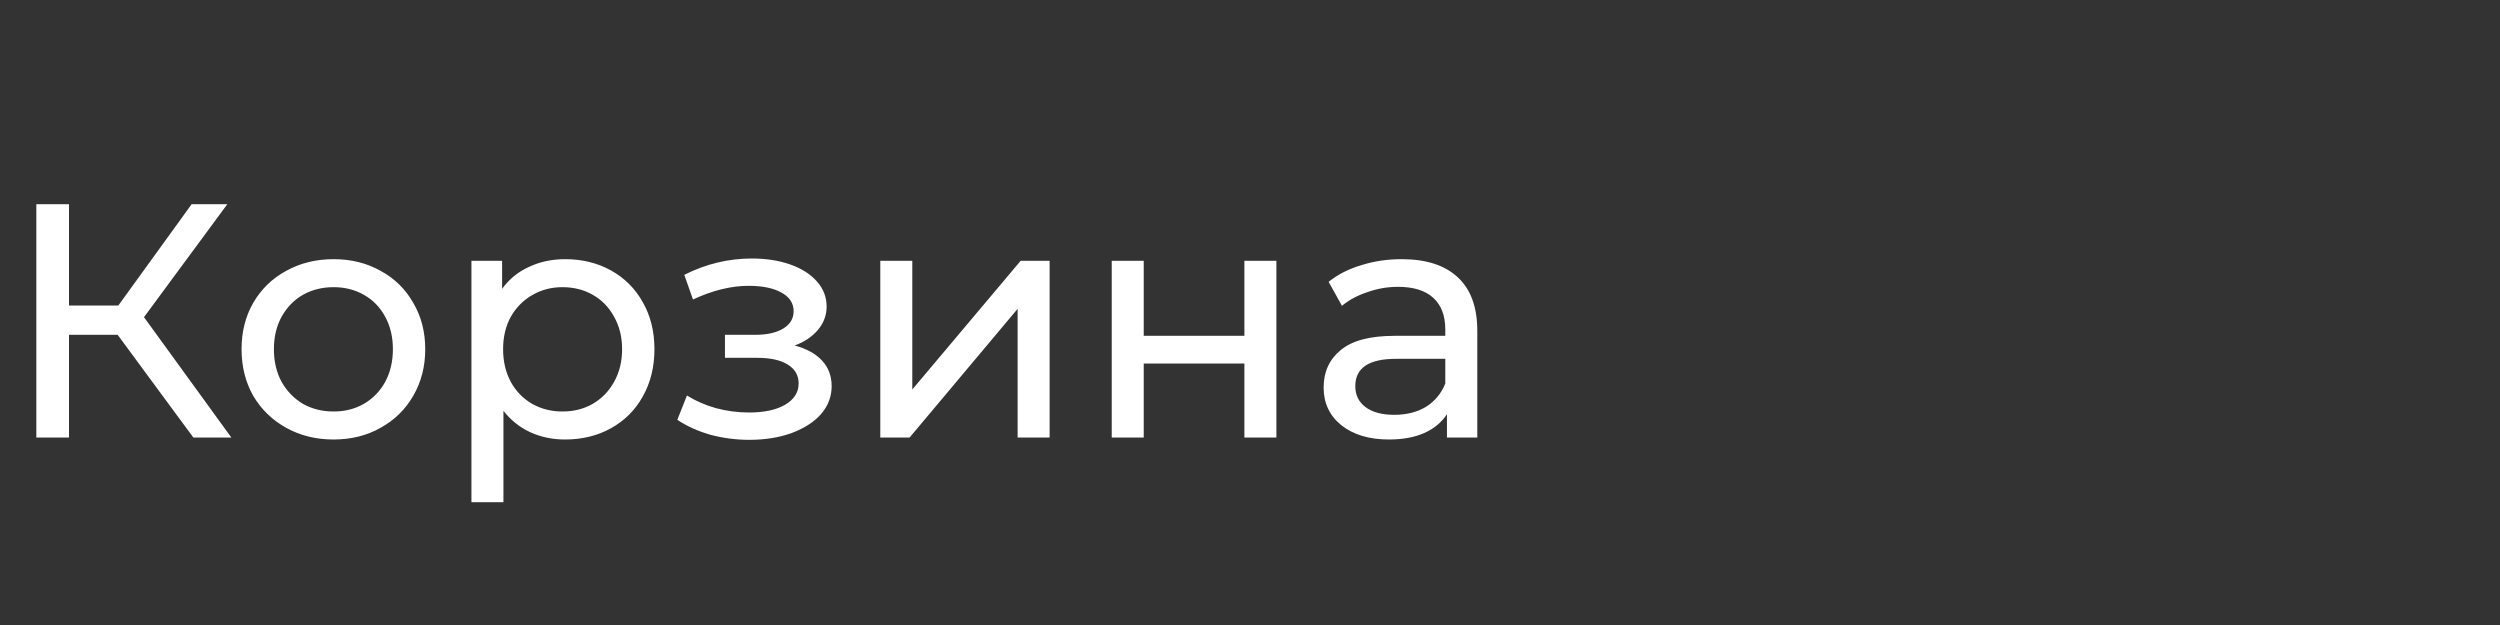 <svg  width="120" height="30" viewBox="0 0 120 30" fill="none" xmlns="http://www.w3.org/2000/svg">
                    <rect x="0" y="0" width="120" height="30" fill="#333333" stroke="none"/>
                    <path d="M5.648 16.072H3.312V21H1.744V9.8H3.312V14.664H5.68L9.2 9.8H10.912L6.912 15.224L11.104 21H9.28L5.648 16.072ZM16.011 21.096C15.168 21.096 14.411 20.909 13.739 20.536C13.067 20.163 12.539 19.651 12.155 19C11.781 18.339 11.595 17.592 11.595 16.76C11.595 15.928 11.781 15.187 12.155 14.536C12.539 13.875 13.067 13.363 13.739 13C14.411 12.627 15.168 12.44 16.011 12.44C16.853 12.44 17.605 12.627 18.267 13C18.939 13.363 19.461 13.875 19.835 14.536C20.219 15.187 20.411 15.928 20.411 16.76C20.411 17.592 20.219 18.339 19.835 19C19.461 19.651 18.939 20.163 18.267 20.536C17.605 20.909 16.853 21.096 16.011 21.096ZM16.011 19.752C16.555 19.752 17.04 19.629 17.467 19.384C17.904 19.128 18.245 18.776 18.491 18.328C18.736 17.869 18.859 17.347 18.859 16.76C18.859 16.173 18.736 15.656 18.491 15.208C18.245 14.749 17.904 14.397 17.467 14.152C17.04 13.907 16.555 13.784 16.011 13.784C15.467 13.784 14.976 13.907 14.539 14.152C14.112 14.397 13.771 14.749 13.515 15.208C13.269 15.656 13.147 16.173 13.147 16.76C13.147 17.347 13.269 17.869 13.515 18.328C13.771 18.776 14.112 19.128 14.539 19.384C14.976 19.629 15.467 19.752 16.011 19.752ZM27.125 12.44C27.946 12.44 28.682 12.621 29.333 12.984C29.983 13.347 30.49 13.853 30.853 14.504C31.226 15.155 31.413 15.907 31.413 16.76C31.413 17.613 31.226 18.371 30.853 19.032C30.49 19.683 29.983 20.189 29.333 20.552C28.682 20.915 27.946 21.096 27.125 21.096C26.517 21.096 25.957 20.979 25.445 20.744C24.943 20.509 24.517 20.168 24.165 19.72V24.104H22.629V12.52H24.101V13.864C24.442 13.395 24.874 13.043 25.397 12.808C25.919 12.563 26.495 12.44 27.125 12.44ZM26.997 19.752C27.541 19.752 28.026 19.629 28.453 19.384C28.89 19.128 29.231 18.776 29.477 18.328C29.733 17.869 29.861 17.347 29.861 16.76C29.861 16.173 29.733 15.656 29.477 15.208C29.231 14.749 28.89 14.397 28.453 14.152C28.026 13.907 27.541 13.784 26.997 13.784C26.463 13.784 25.978 13.912 25.541 14.168C25.114 14.413 24.773 14.76 24.517 15.208C24.271 15.656 24.149 16.173 24.149 16.76C24.149 17.347 24.271 17.869 24.517 18.328C24.762 18.776 25.103 19.128 25.541 19.384C25.978 19.629 26.463 19.752 26.997 19.752ZM38.142 16.584C38.708 16.733 39.145 16.973 39.455 17.304C39.764 17.635 39.919 18.045 39.919 18.536C39.919 19.037 39.748 19.485 39.407 19.88C39.065 20.264 38.59 20.568 37.983 20.792C37.385 21.005 36.713 21.112 35.967 21.112C35.337 21.112 34.718 21.032 34.111 20.872C33.513 20.701 32.98 20.461 32.511 20.152L32.974 18.984C33.38 19.24 33.844 19.443 34.367 19.592C34.889 19.731 35.417 19.8 35.95 19.8C36.676 19.8 37.252 19.677 37.678 19.432C38.116 19.176 38.334 18.835 38.334 18.408C38.334 18.013 38.158 17.709 37.806 17.496C37.465 17.283 36.98 17.176 36.35 17.176H34.798V16.072H36.239C36.815 16.072 37.268 15.971 37.599 15.768C37.929 15.565 38.094 15.288 38.094 14.936C38.094 14.552 37.897 14.253 37.502 14.04C37.118 13.827 36.596 13.72 35.934 13.72C35.092 13.72 34.201 13.939 33.263 14.376L32.846 13.192C33.881 12.669 34.964 12.408 36.094 12.408C36.777 12.408 37.391 12.504 37.934 12.696C38.478 12.888 38.905 13.16 39.215 13.512C39.524 13.864 39.678 14.264 39.678 14.712C39.678 15.128 39.54 15.501 39.263 15.832C38.985 16.163 38.612 16.413 38.142 16.584ZM42.254 12.52H43.79V18.696L48.99 12.52H50.382V21H48.846V14.824L43.662 21H42.254V12.52ZM53.363 12.52H54.899V16.12H59.731V12.52H61.267V21H59.731V17.448H54.899V21H53.363V12.52ZM67.278 12.44C68.451 12.44 69.347 12.728 69.966 13.304C70.595 13.88 70.91 14.739 70.91 15.88V21H69.454V19.88C69.198 20.275 68.83 20.579 68.35 20.792C67.88 20.995 67.32 21.096 66.67 21.096C65.72 21.096 64.958 20.867 64.382 20.408C63.816 19.949 63.534 19.347 63.534 18.6C63.534 17.853 63.806 17.256 64.35 16.808C64.894 16.349 65.758 16.12 66.942 16.12H69.374V15.816C69.374 15.155 69.182 14.648 68.798 14.296C68.414 13.944 67.848 13.768 67.102 13.768C66.6 13.768 66.11 13.853 65.63 14.024C65.15 14.184 64.744 14.403 64.414 14.68L63.774 13.528C64.211 13.176 64.734 12.909 65.342 12.728C65.95 12.536 66.595 12.44 67.278 12.44ZM66.926 19.912C67.512 19.912 68.019 19.784 68.446 19.528C68.872 19.261 69.182 18.888 69.374 18.408V17.224H67.006C65.704 17.224 65.054 17.661 65.054 18.536C65.054 18.963 65.219 19.299 65.55 19.544C65.88 19.789 66.339 19.912 66.926 19.912Z" fill="white"/>
                    </svg>